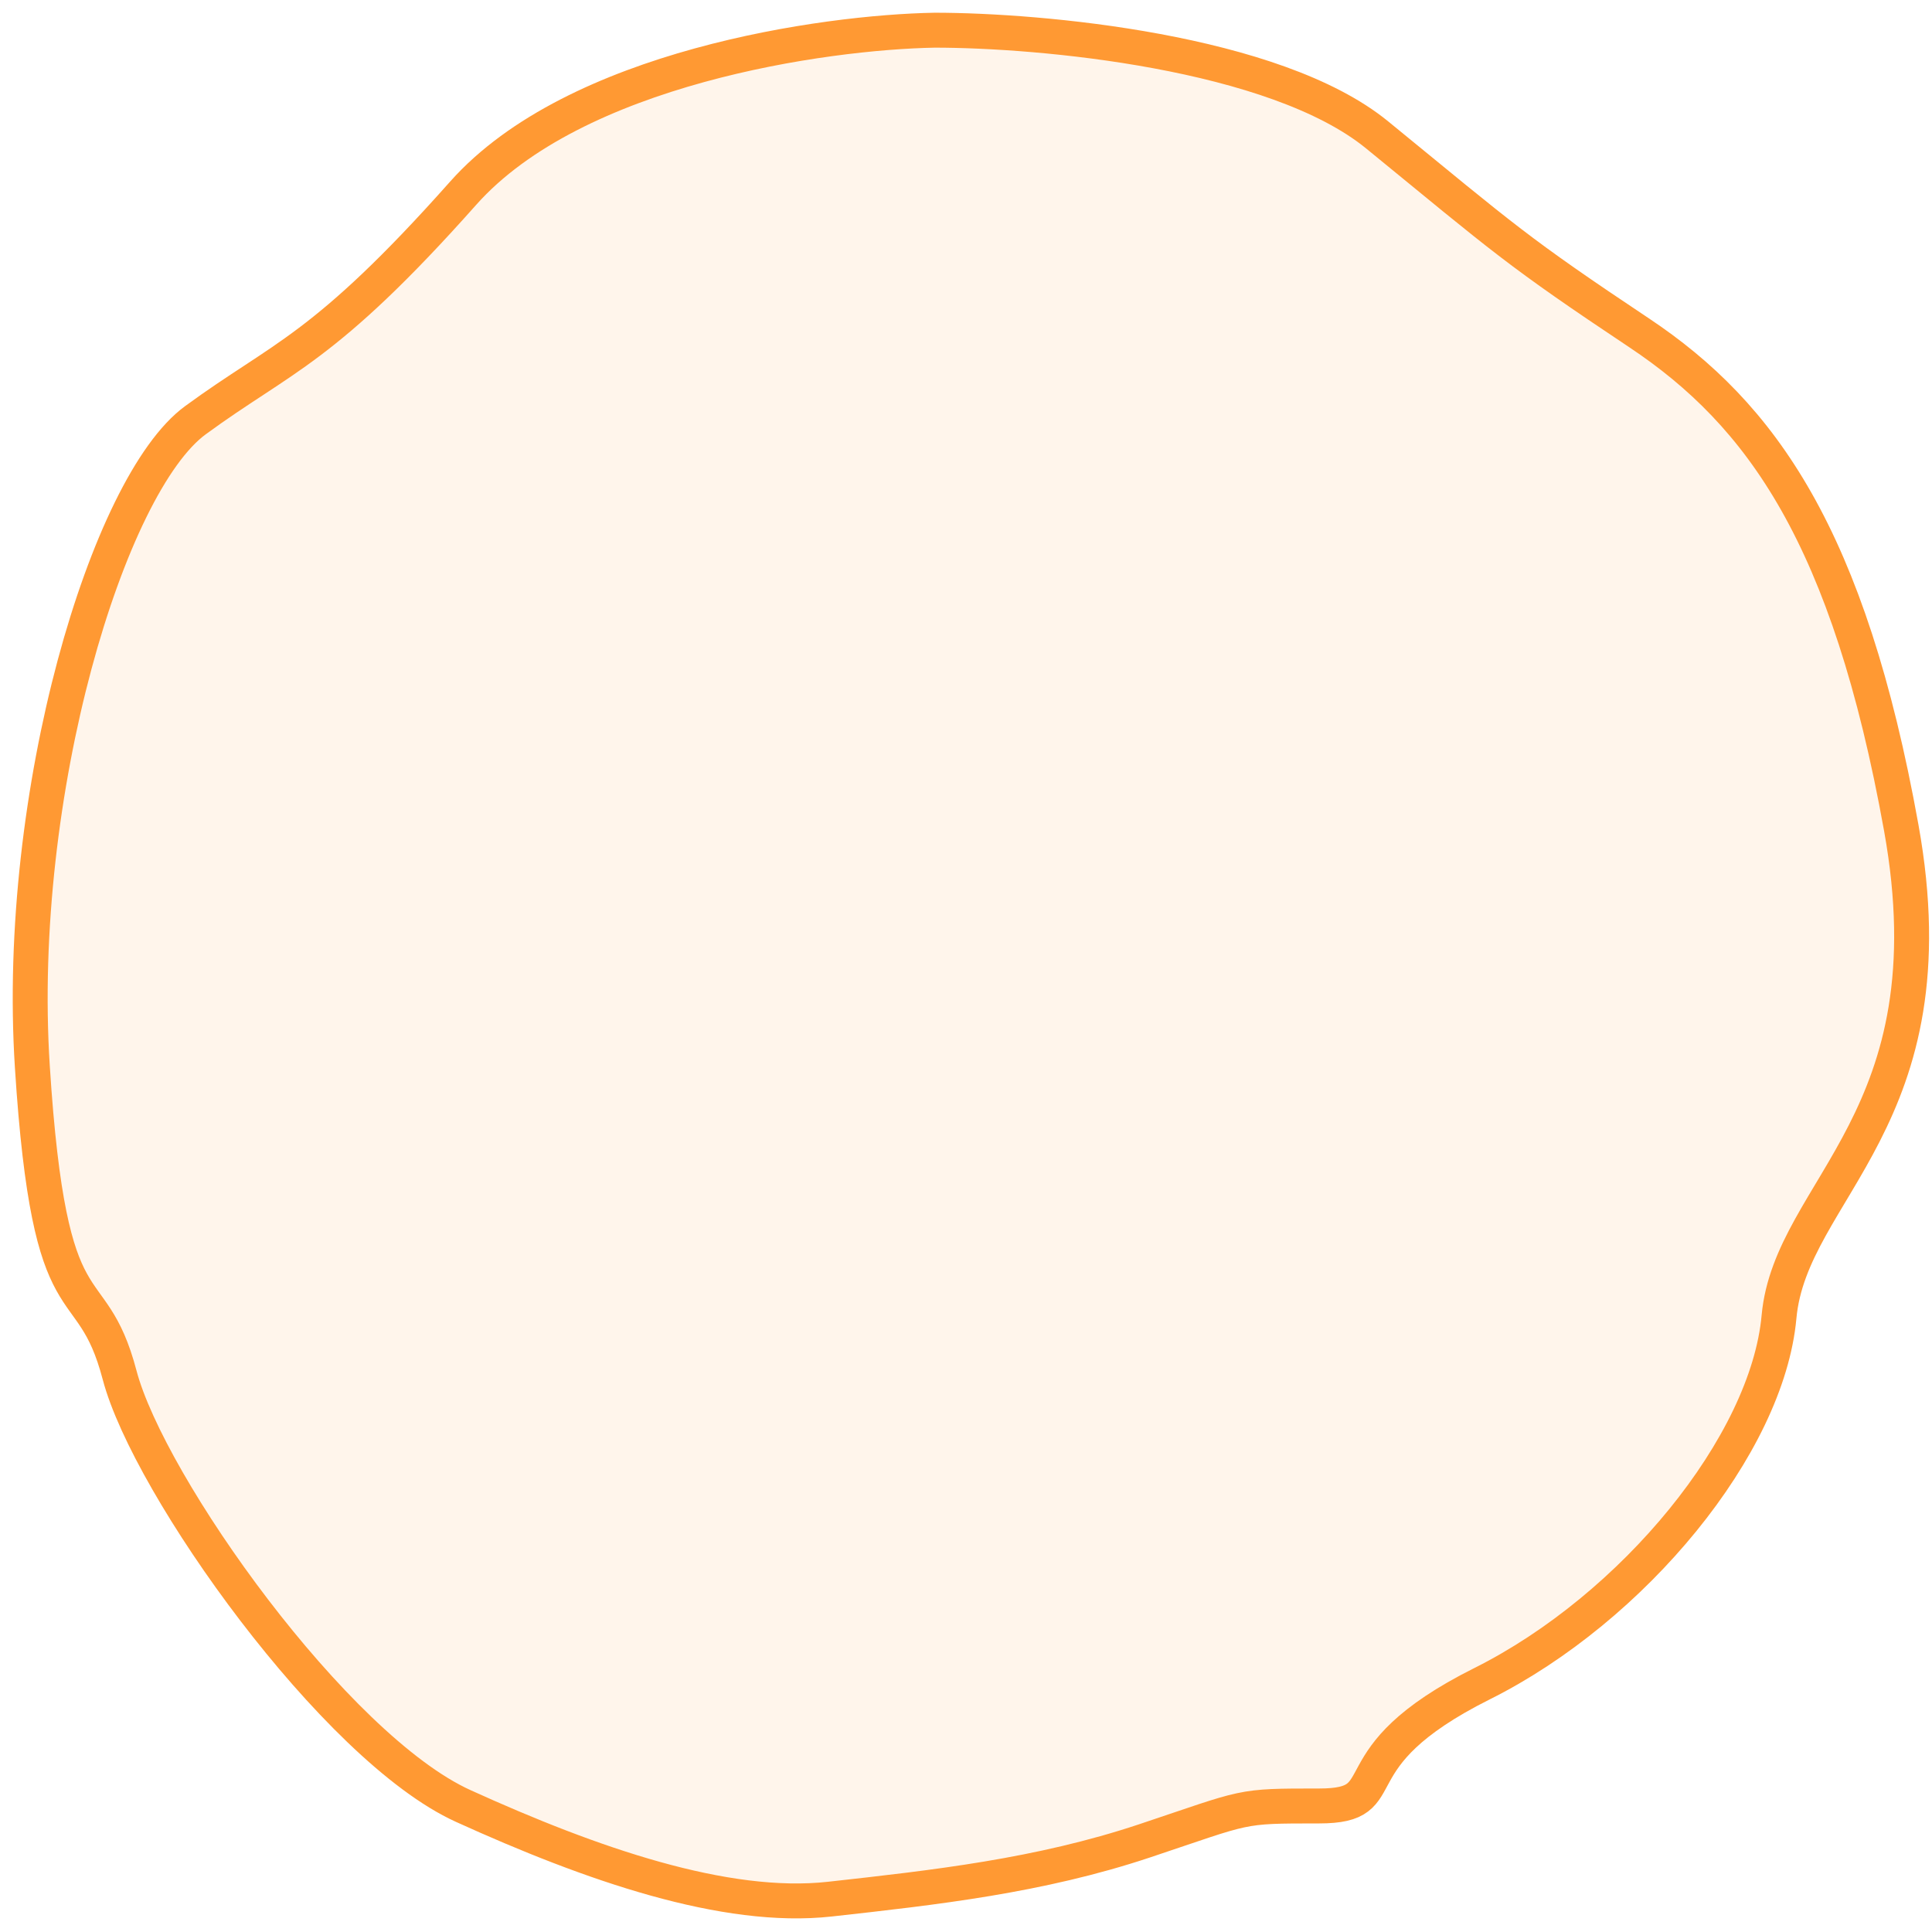 <svg width="64" height="64" viewBox="0 0 64 64" fill="none" xmlns="http://www.w3.org/2000/svg">
<path d="M15.343 6.4C19.046 2.234 27.301 1.064 30.965 1C34.437 1 42.229 1.694 45.623 4.472C49.867 7.943 50.252 8.329 54.303 11.029C58.353 13.729 61.246 17.78 62.982 27.423C64.718 37.067 59.317 39.381 58.932 43.624C58.546 47.867 54.11 53.268 49.095 55.775C44.081 58.282 46.395 59.825 43.695 59.825C40.995 59.825 41.38 59.825 37.909 60.983C34.437 62.14 30.965 62.526 27.494 62.911C24.022 63.297 19.586 61.754 15.343 59.825C11.1 57.897 4.928 49.218 3.963 45.553C2.999 41.889 1.649 44.396 1.071 35.331C0.492 26.266 3.578 16.044 6.471 13.922C9.364 11.801 10.714 11.608 15.343 6.4Z" fill="#FF9933" fill-opacity="0.1" stroke="#FF9933" stroke-width="1.157"/>
</svg>
